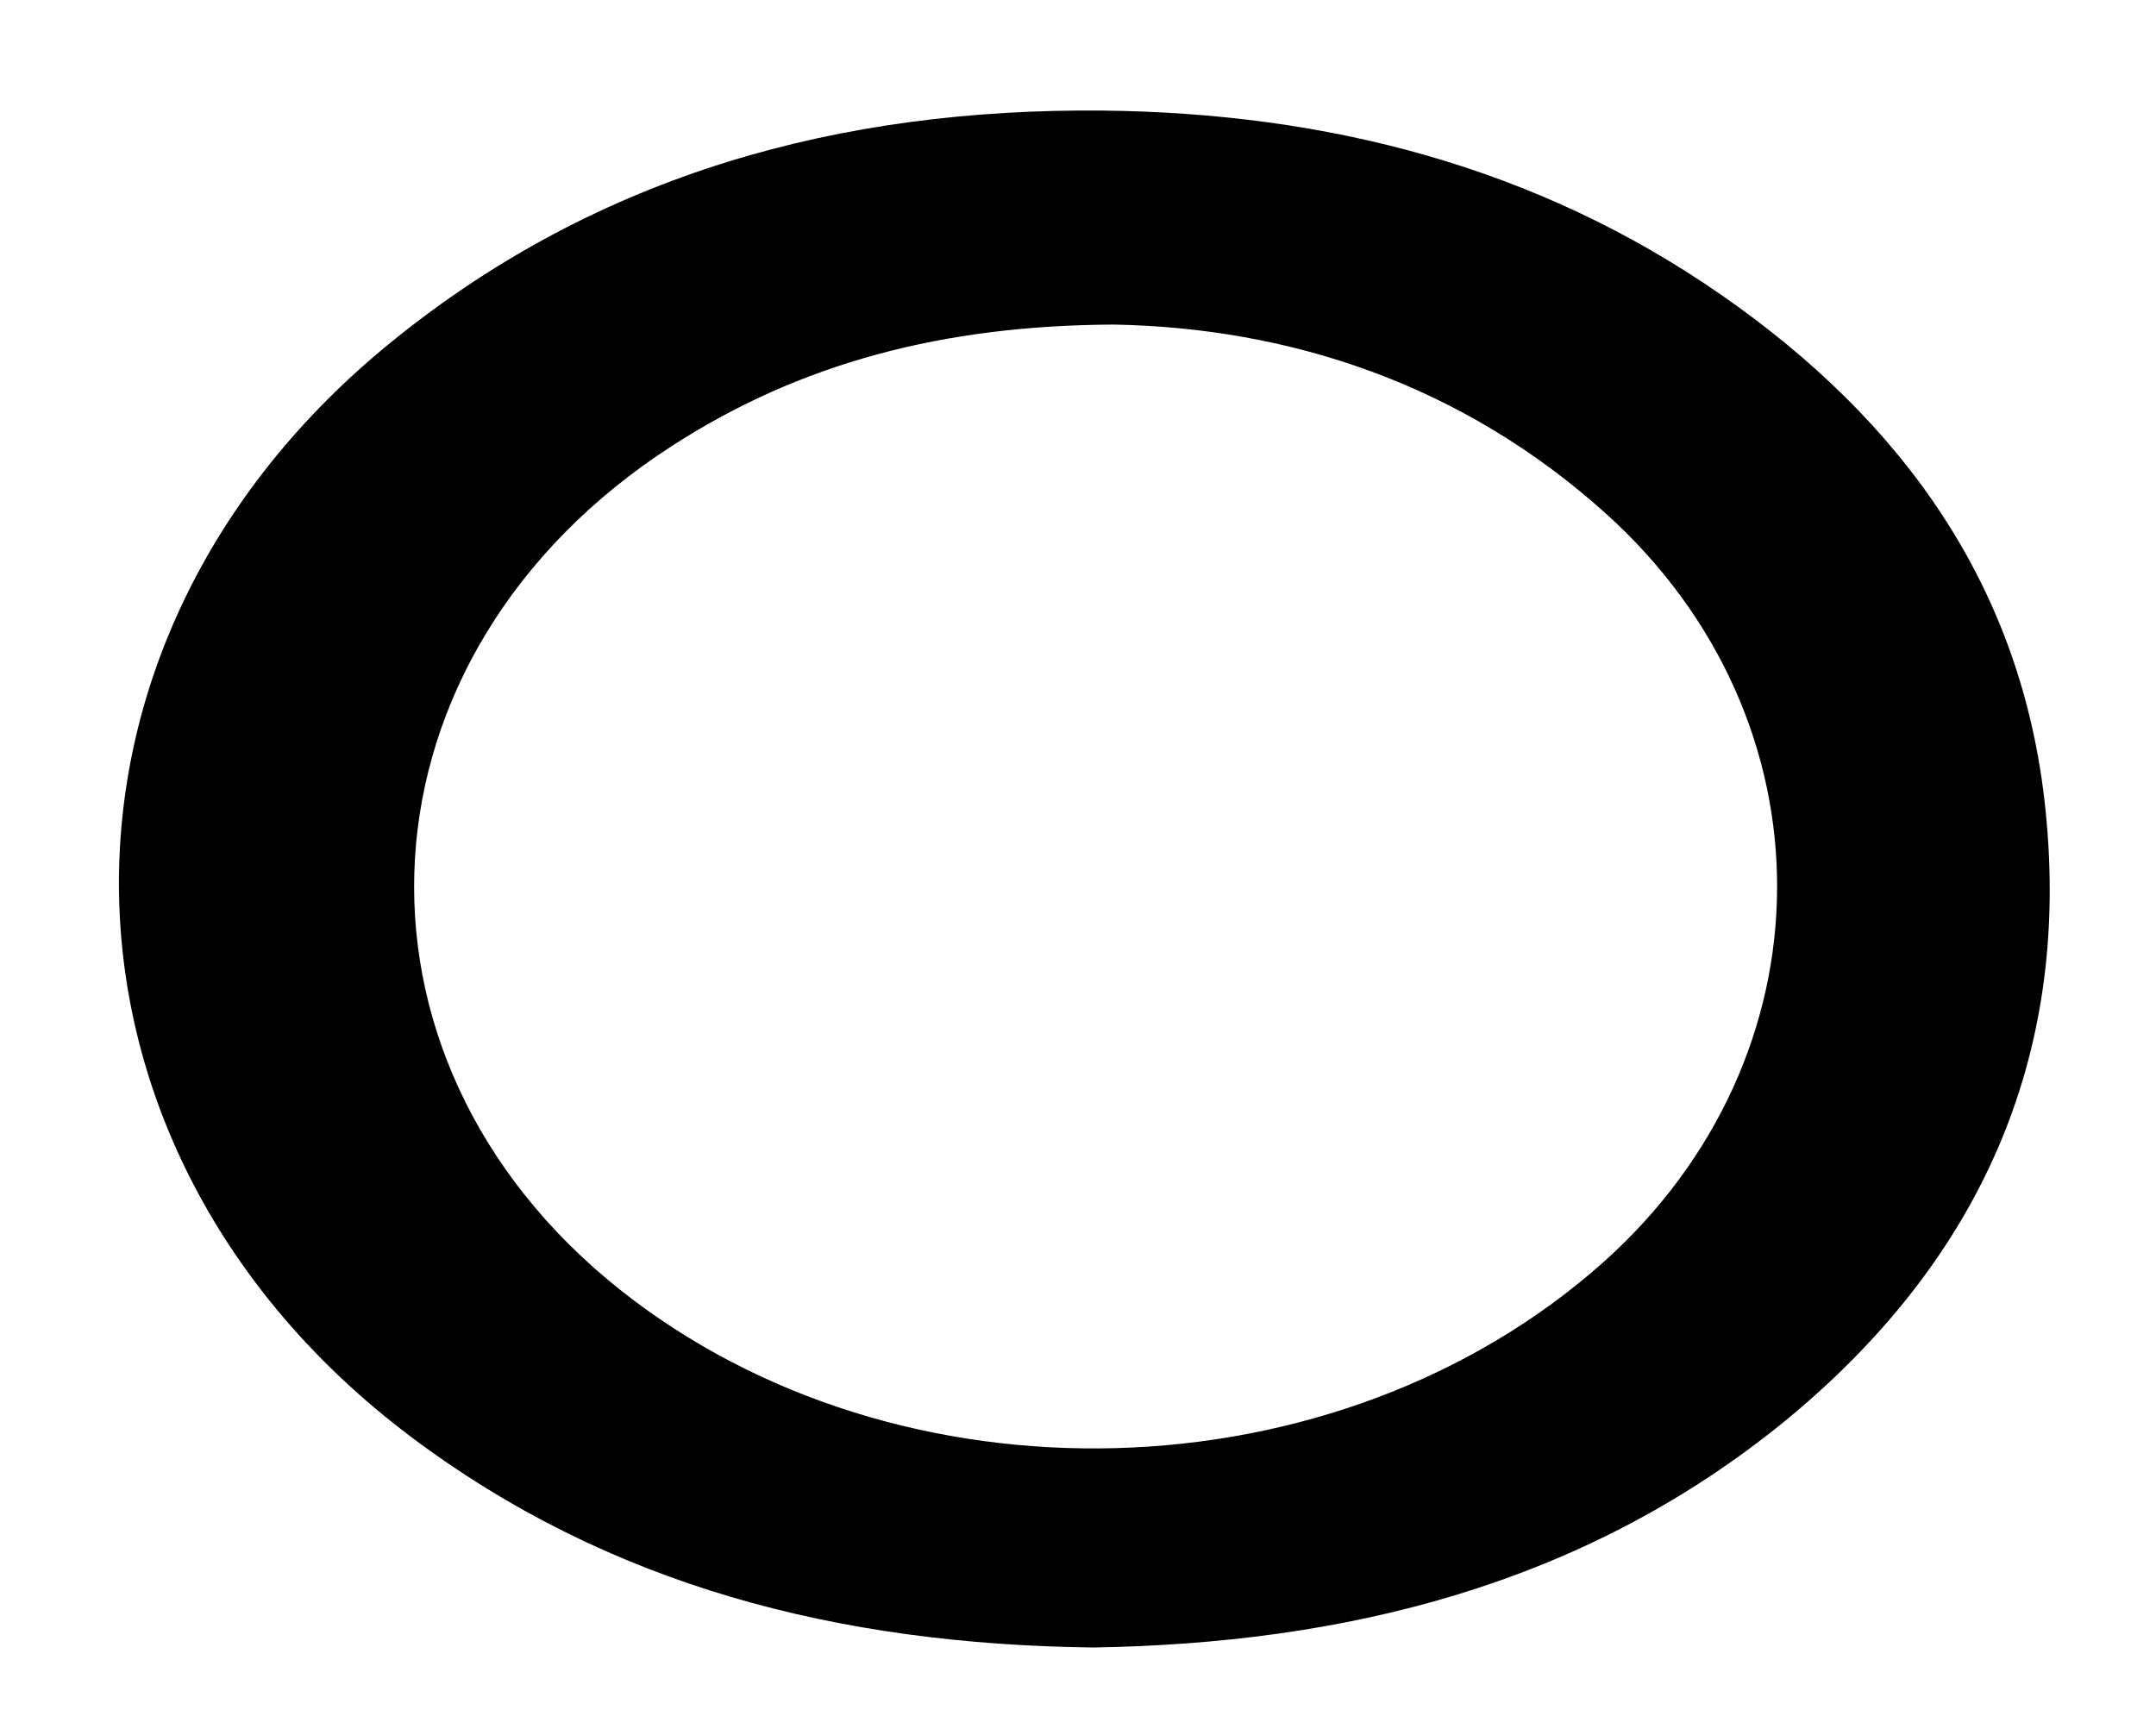 <?xml version="1.0" encoding="utf-8"?>
<!-- Generator: Adobe Illustrator 22.0.1, SVG Export Plug-In . SVG Version: 6.00 Build 0)  -->
<svg version="1.1" id="Layer_1" xmlns="http://www.w3.org/2000/svg" xmlns:xlink="http://www.w3.org/1999/xlink" x="0px" y="0px"
	 viewBox="0 0 271 215" style="enable-background:new 0 0 271 215;" xml:space="preserve">
<style type="text/css">
	.st0{fill-rule:evenodd;clip-rule:evenodd;}
</style>
<g>
	<path class="st0" d="M137.4,207.1c-32-0.4-60.8-7.7-85.9-26.6C3.7,144.4,2.6,80.7,49.3,42.9c26-21.1,56.4-29.3,89.3-29
		c28.1,0.3,54.5,7,77.8,23.2c22.6,15.7,37.8,36.5,40.7,64.6c3.3,31.6-8.6,57.1-32.7,76.9C198.8,199.5,168.6,206.6,137.4,207.1z
		 M140,40.8c-21.4,0.1-39.4,4.8-55.6,15.3c-40.4,26.1-43.4,76.6-6.5,106c35.1,27.9,90.1,26.4,123.6-3.4c29-25.9,29.2-68.1,0.4-94.1
		C183.7,48.2,162,41.2,140,40.8z"/>
</g>
</svg>
